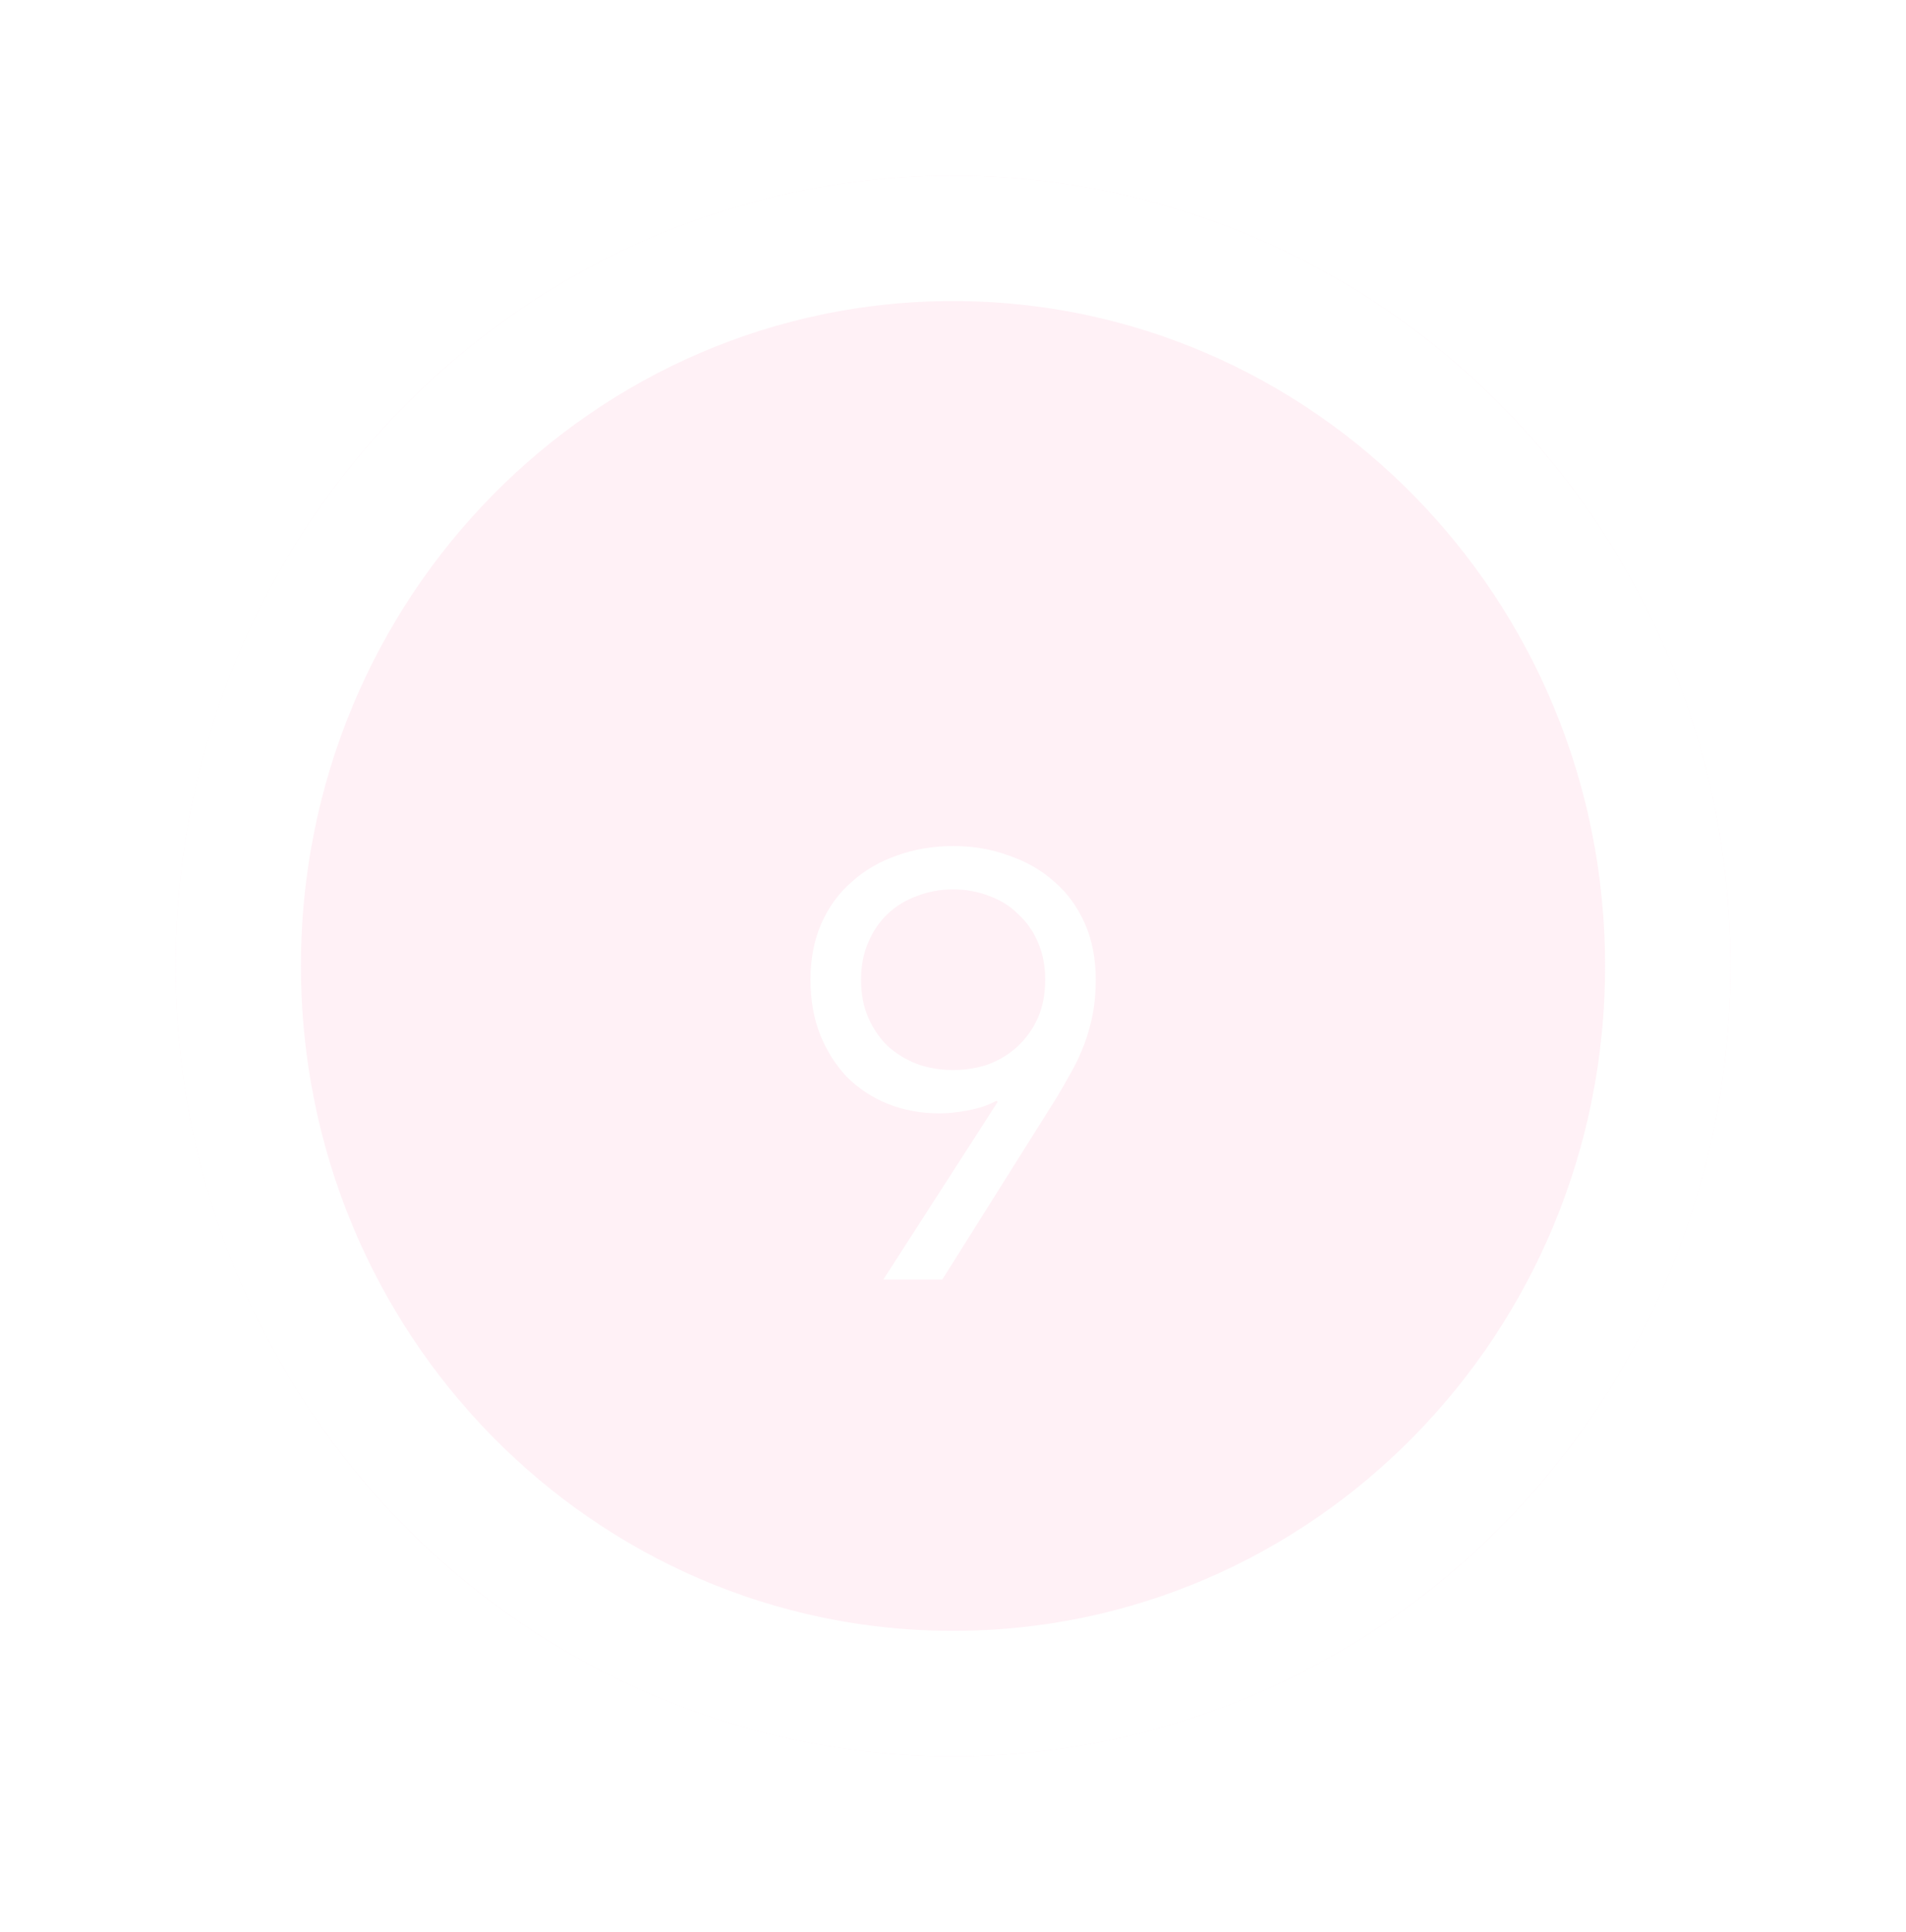 <svg width="76" height="77" viewBox="0 0 76 77" fill="none" xmlns="http://www.w3.org/2000/svg">
<g filter="url(#filter0_d)">
<ellipse cx="38.001" cy="38.5" rx="31" ry="31.5" fill="#FFD1DF" fill-opacity="0.3"/>
<path d="M66.501 38.5C66.501 54.554 53.703 67.5 38.001 67.5C22.298 67.5 9.5 54.554 9.5 38.5C9.5 22.446 22.298 9.5 38.001 9.5C53.703 9.5 66.501 22.446 66.501 38.5Z" stroke="white" stroke-width="5"/>
</g>
<g filter="url(#filter1_d)">
<path d="M39.781 39.92L39.733 39.872C39.413 40.048 39.036 40.176 38.605 40.256C38.188 40.336 37.804 40.376 37.453 40.376C36.717 40.376 36.029 40.248 35.389 39.992C34.764 39.736 34.221 39.376 33.757 38.912C33.309 38.432 32.956 37.872 32.7 37.232C32.444 36.576 32.316 35.848 32.316 35.048C32.316 34.216 32.461 33.472 32.748 32.816C33.036 32.16 33.437 31.608 33.949 31.16C34.461 30.696 35.06 30.344 35.748 30.104C36.453 29.848 37.205 29.72 38.005 29.72C38.804 29.72 39.548 29.848 40.236 30.104C40.941 30.344 41.548 30.696 42.06 31.16C42.572 31.608 42.972 32.16 43.261 32.816C43.548 33.472 43.693 34.216 43.693 35.048C43.693 35.544 43.653 36 43.572 36.416C43.492 36.832 43.38 37.232 43.236 37.616C43.093 38 42.916 38.376 42.709 38.744C42.517 39.096 42.309 39.456 42.084 39.824L37.572 47H35.221L39.781 39.92ZM38.005 38.648C38.517 38.648 38.996 38.568 39.444 38.408C39.892 38.232 40.276 37.992 40.596 37.688C40.932 37.368 41.197 36.992 41.389 36.56C41.581 36.112 41.676 35.608 41.676 35.048C41.676 34.504 41.581 34.008 41.389 33.56C41.197 33.112 40.932 32.736 40.596 32.432C40.276 32.112 39.892 31.872 39.444 31.712C38.996 31.536 38.517 31.448 38.005 31.448C37.492 31.448 37.013 31.536 36.565 31.712C36.117 31.872 35.724 32.112 35.389 32.432C35.069 32.736 34.812 33.112 34.62 33.56C34.428 34.008 34.333 34.504 34.333 35.048C34.333 35.608 34.428 36.112 34.62 36.56C34.812 36.992 35.069 37.368 35.389 37.688C35.724 37.992 36.117 38.232 36.565 38.408C37.013 38.568 37.492 38.648 38.005 38.648Z" fill="white"/>
</g>
<defs>
<filter id="filter0_d" x="0.233" y="0.233" width="75.534" height="76.534" filterUnits="userSpaceOnUse" color-interpolation-filters="sRGB">
<feFlood flood-opacity="0" result="BackgroundImageFix"/>
<feColorMatrix in="SourceAlpha" type="matrix" values="0 0 0 0 0 0 0 0 0 0 0 0 0 0 0 0 0 0 127 0"/>
<feOffset/>
<feGaussianBlur stdDeviation="3.384"/>
<feColorMatrix type="matrix" values="0 0 0 0 0 0 0 0 0 0 0 0 0 0 0 0 0 0 0.25 0"/>
<feBlend mode="normal" in2="BackgroundImageFix" result="effect1_dropShadow"/>
<feBlend mode="normal" in="SourceGraphic" in2="effect1_dropShadow" result="shape"/>
</filter>
<filter id="filter1_d" x="28.316" y="29.72" width="19.376" height="25.28" filterUnits="userSpaceOnUse" color-interpolation-filters="sRGB">
<feFlood flood-opacity="0" result="BackgroundImageFix"/>
<feColorMatrix in="SourceAlpha" type="matrix" values="0 0 0 0 0 0 0 0 0 0 0 0 0 0 0 0 0 0 127 0"/>
<feOffset dy="4"/>
<feGaussianBlur stdDeviation="2"/>
<feColorMatrix type="matrix" values="0 0 0 0 0 0 0 0 0 0 0 0 0 0 0 0 0 0 0.25 0"/>
<feBlend mode="normal" in2="BackgroundImageFix" result="effect1_dropShadow"/>
<feBlend mode="normal" in="SourceGraphic" in2="effect1_dropShadow" result="shape"/>
</filter>
</defs>
</svg>
